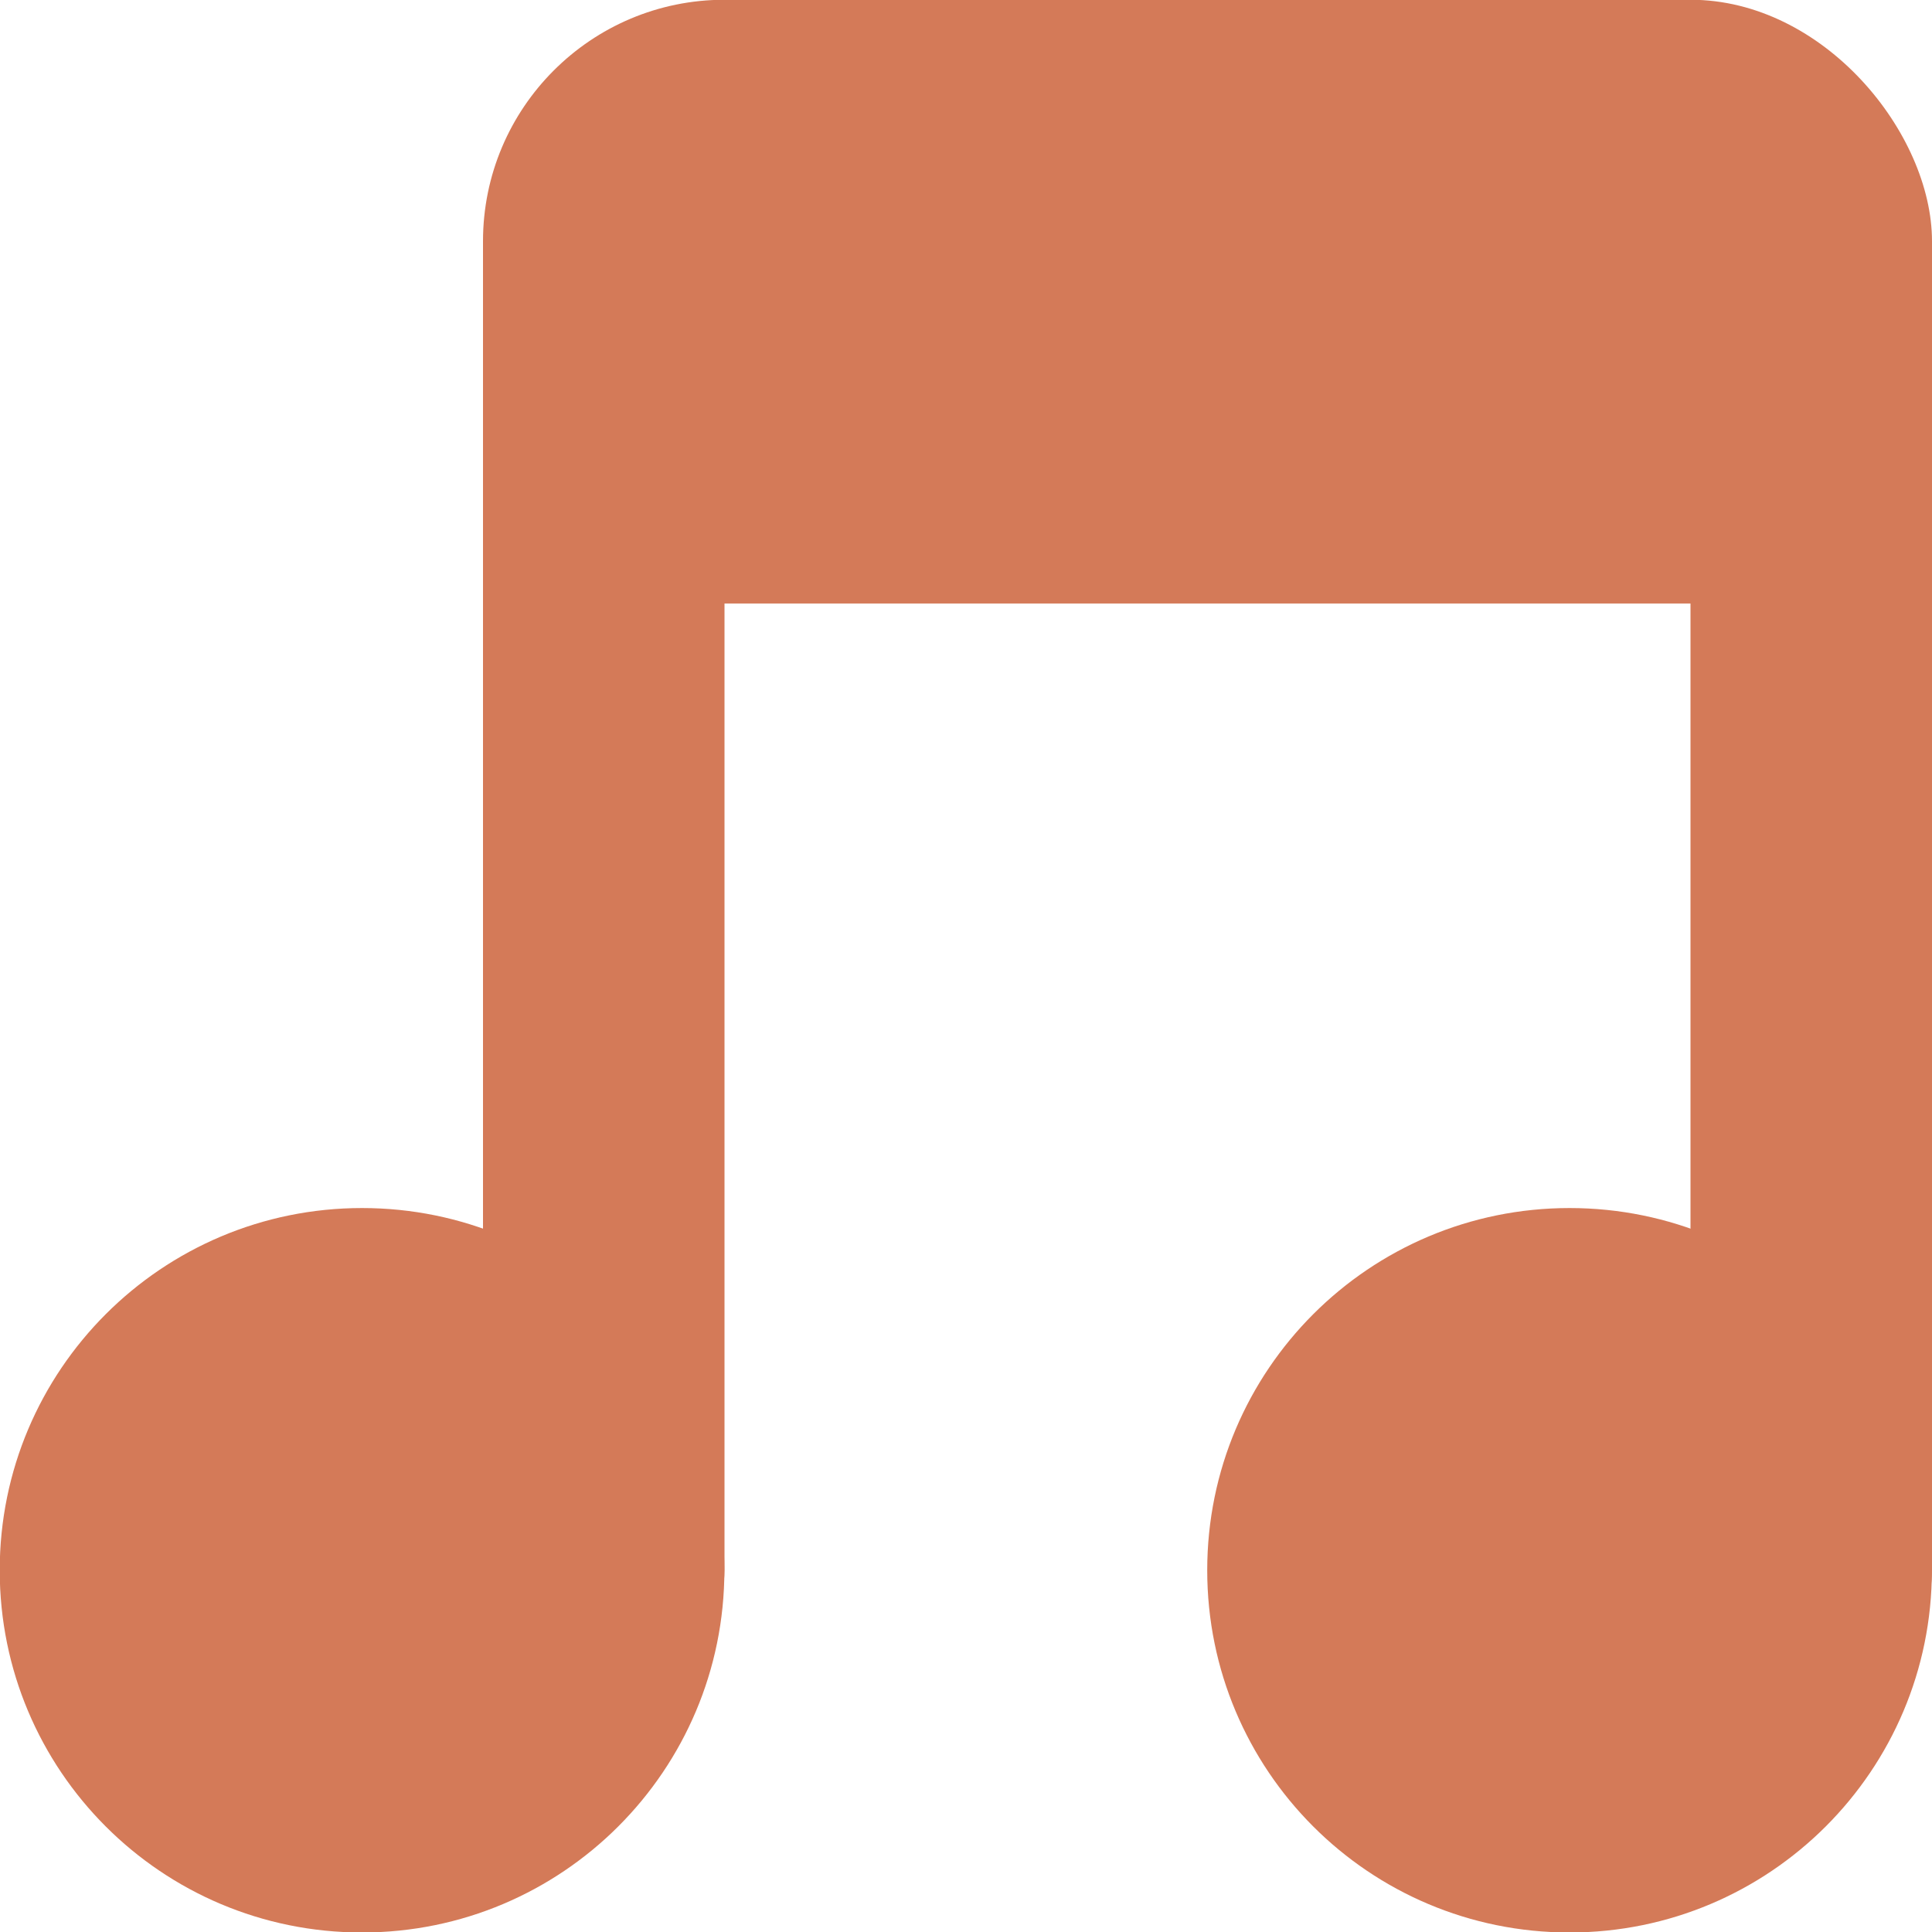 <svg xmlns="http://www.w3.org/2000/svg" viewBox="0 0 16 16">
 <g transform="translate(0,-1036.362)">
  <path d="m -5 8.259 c 0 0.962 -0.816 1.741 -1.823 1.741 -1.01 0 -1.823 -0.78 -1.823 -1.741 0 -0.962 0.816 -1.741 1.823 -1.741 1.01 0 1.823 0.78 1.823 1.741 z" transform="matrix(1.646,0,0,1.723,14.229,1035.136)" style="fill:#d47a58;fill-opacity:1;stroke:none"/>
  <path transform="matrix(1.646,0,0,1.723,24.229,1035.136)" d="m -5 8.259 c 0 0.962 -0.816 1.741 -1.823 1.741 -1.01 0 -1.823 -0.78 -1.823 -1.741 0 -0.962 0.816 -1.741 1.823 -1.741 1.01 0 1.823 0.78 1.823 1.741 z" style="fill:#d47a58;fill-opacity:1;stroke:none"/>
  <rect width="2" height="12" x="4" y="1038.36" rx="1" style="fill:#d47a58;fill-opacity:1;stroke:none"/>
  <rect rx="1" y="1038.36" x="14" height="12" width="2" style="fill:#d47a58;fill-opacity:1;stroke:none"/>
  <rect width="12" height="5" x="4" y="1036.36" rx="2" style="fill:#d47a58;fill-opacity:1;stroke:none"/>
 </g>
</svg>
